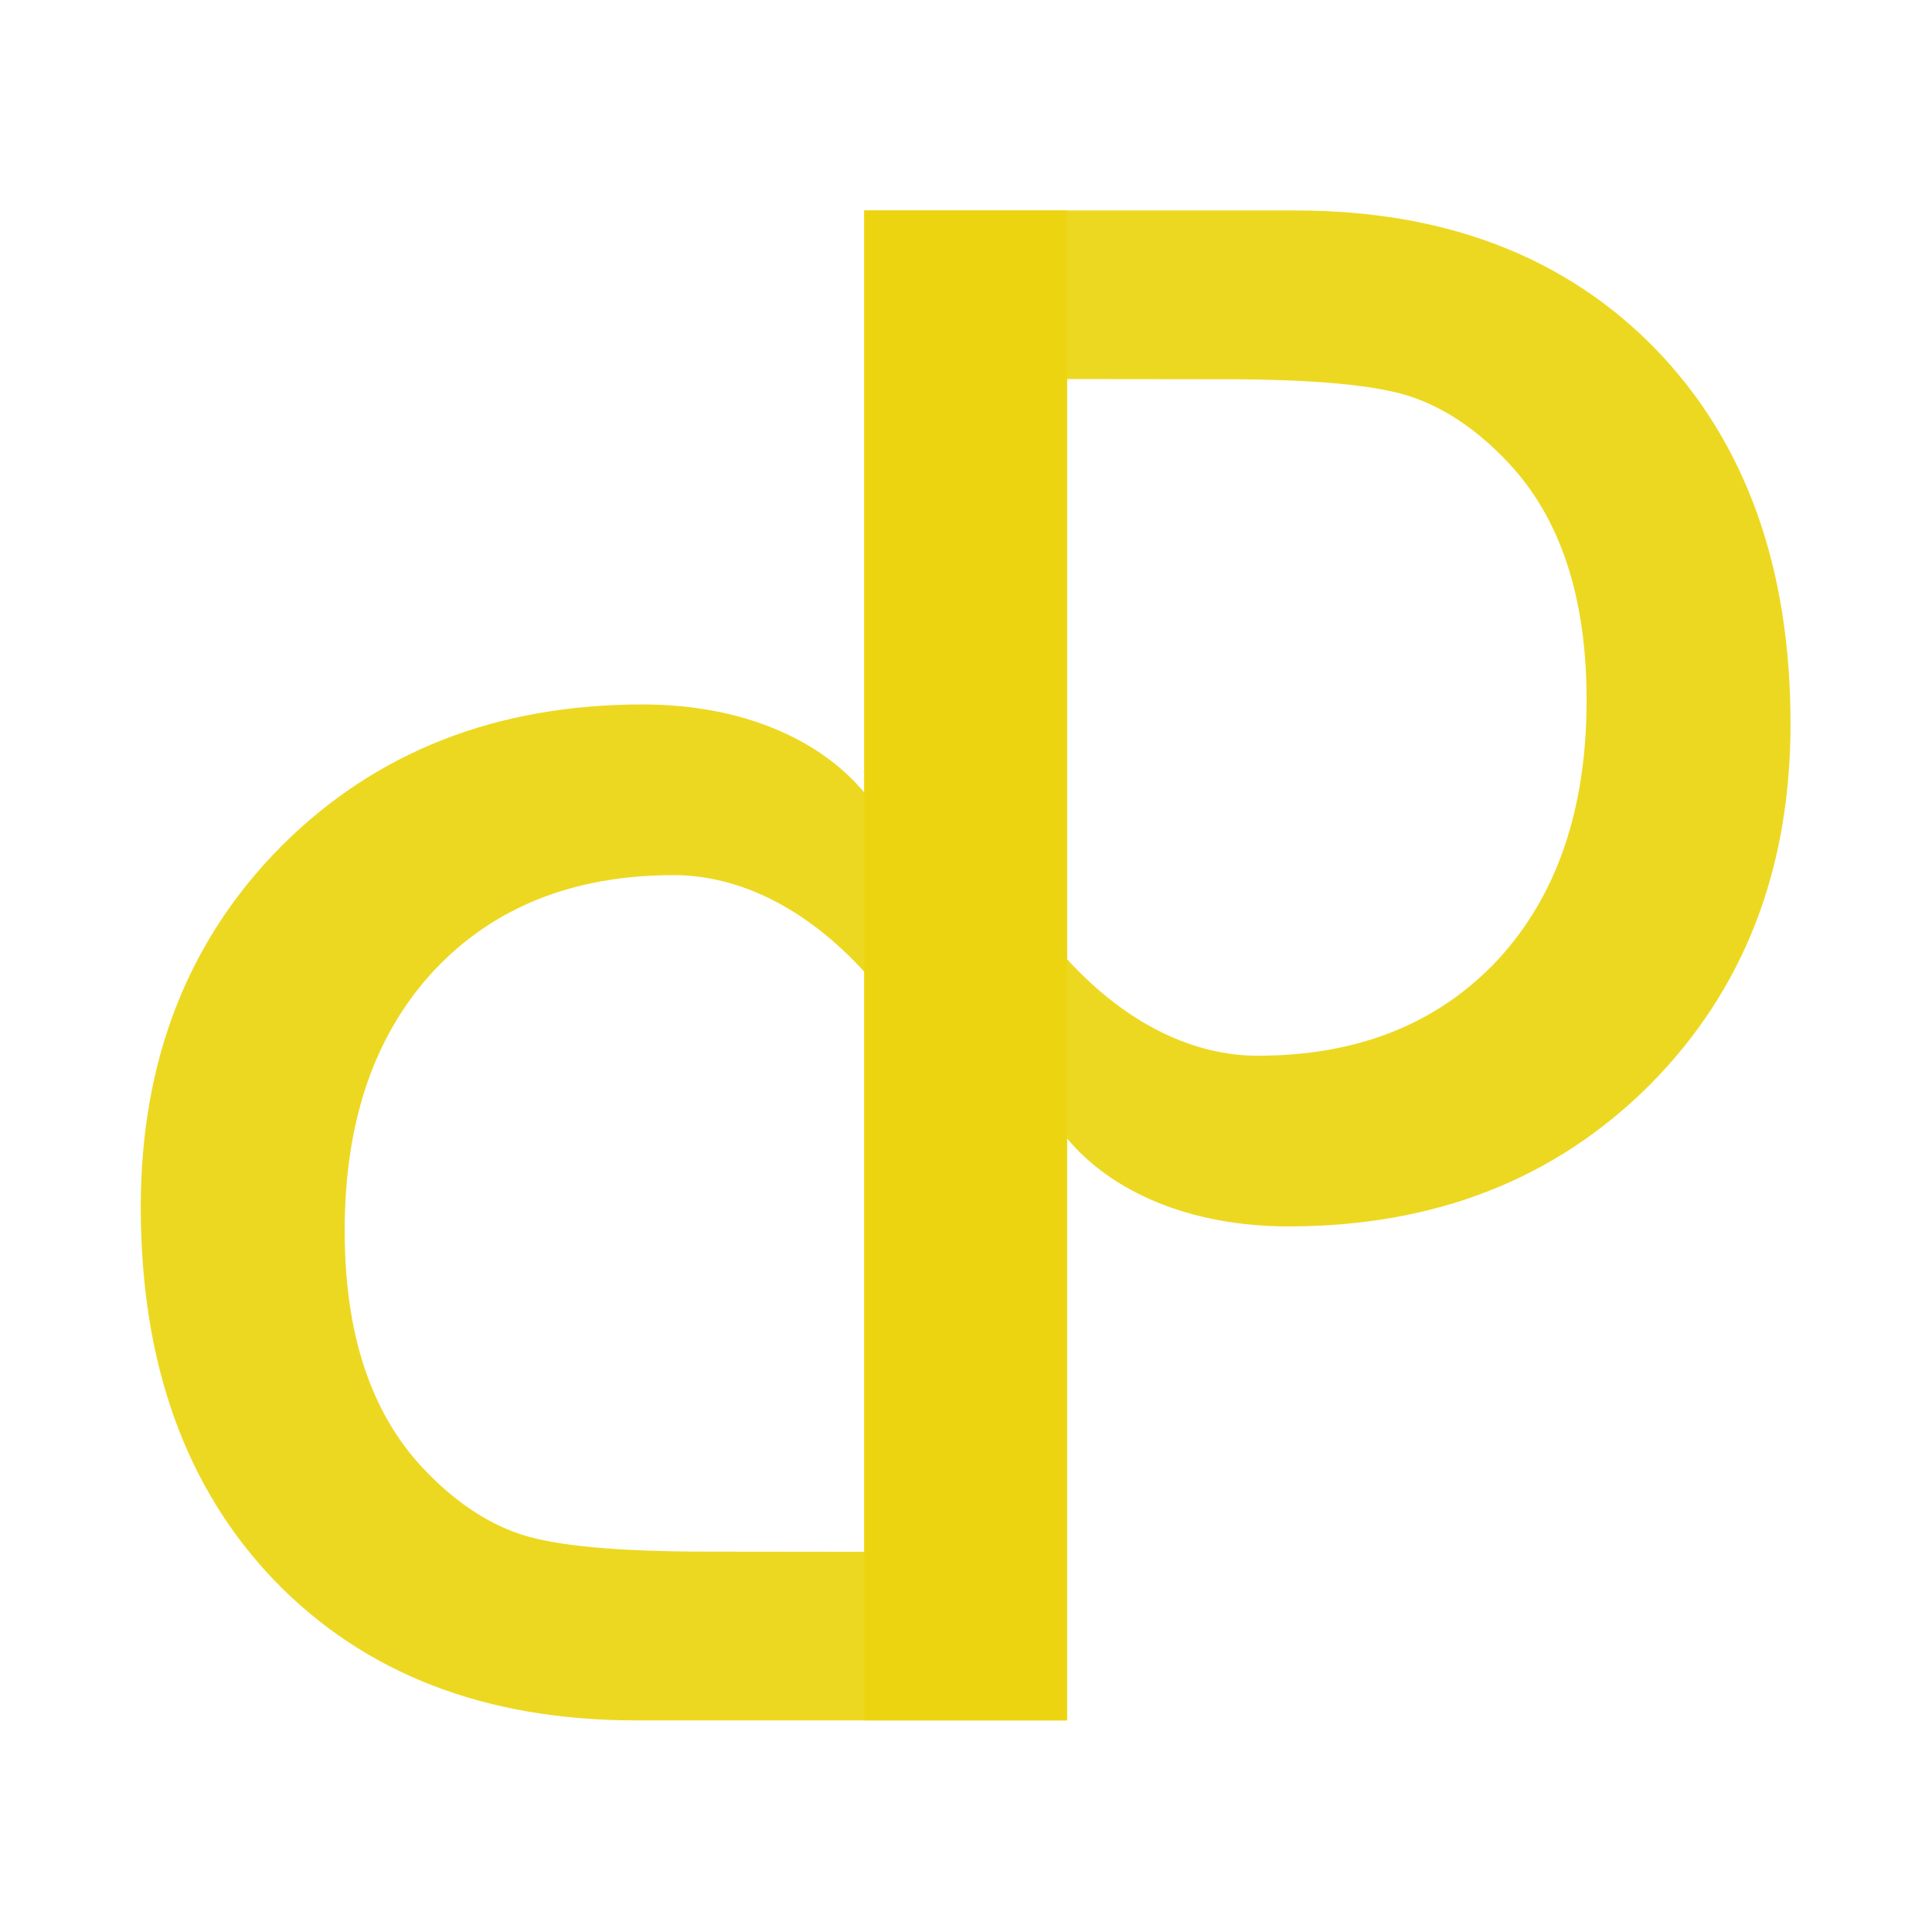 <?xml version="1.0" encoding="UTF-8" standalone="no"?>
<!-- Created with Inkscape (http://www.inkscape.org/) -->

<svg
   width="100mm"
   height="100mm"
   viewBox="0 0 100 100"
   version="1.1"
   id="svg1"
   inkscape:version="1.3 (0e150ed, 2023-07-21)"
   sodipodi:docname="dP_icon.svg"
   inkscape:export-filename="favicon.svg"
   inkscape:export-xdpi="96"
   inkscape:export-ydpi="96"
   xmlns:inkscape="http://www.inkscape.org/namespaces/inkscape"
   xmlns:sodipodi="http://sodipodi.sourceforge.net/DTD/sodipodi-0.dtd"
   xmlns="http://www.w3.org/2000/svg"
   xmlns:svg="http://www.w3.org/2000/svg">
  <sodipodi:namedview
     id="namedview1"
     pagecolor="#ffffff"
     bordercolor="#000000"
     borderopacity="0.25"
     inkscape:showpageshadow="2"
     inkscape:pageopacity="0.0"
     inkscape:pagecheckerboard="0"
     inkscape:deskcolor="#d1d1d1"
     inkscape:document-units="mm"
     inkscape:zoom="1"
     inkscape:cx="219.5"
     inkscape:cy="264.5"
     inkscape:window-width="1512"
     inkscape:window-height="816"
     inkscape:window-x="1920"
     inkscape:window-y="38"
     inkscape:window-maximized="0"
     inkscape:current-layer="layer1" />
  <defs
     id="defs1" />
  <g
     inkscape:label="Layer 1"
     inkscape:groupmode="layer"
     id="layer1"
     transform="translate(7.189,14.377)">
    <g
       id="g2"
       transform="matrix(4.609,0,0,4.496,-353.344,-334.969)">
      <path
         style="font-size:25.483px;font-family:'Gill Sans';-inkscape-font-specification:'Gill Sans';text-align:center;text-anchor:middle;opacity:0.92;fill:#ebd50f;fill-opacity:1;stroke-width:2.223;stroke-linecap:square"
         d="m 84.81,73.729 h 2.277 v 17.383 h -4.84 c -1.692,0 -3.044,-0.535 -4.056,-1.605 -1.004,-1.07 -1.506,-2.505 -1.506,-4.305 0,-1.684 0.527,-3.069 1.58,-4.156 1.062,-1.087 2.414,-1.63 4.056,-1.63 1.133,0 2.003,0.413 2.489,1.014 z m 0,15.442 1e-6,-6.678 c -0.665,-0.746 -1.419,-1.112 -2.14,-1.112 -1.128,0 -2.028,0.369 -2.7,1.107 -0.664,0.738 -0.995,1.734 -0.995,2.986 0,1.178 0.29,2.086 0.871,2.725 0.348,0.382 0.718,0.639 1.107,0.771 0.39,0.133 1.091,0.199 2.103,0.199 z"
         id="text1"
         aria-label="d"
         sodipodi:nodetypes="cccscscsccccscscssc"
         inkscape:export-filename="dP_icon.svg"
         inkscape:export-xdpi="96"
         inkscape:export-ydpi="96" />
      <path
         style="font-size:25.483px;font-family:'Gill Sans';-inkscape-font-specification:'Gill Sans';text-align:center;text-anchor:middle;opacity:0.92;fill:#ebd50f;fill-opacity:1;stroke-width:2.223;stroke-linecap:square"
         d="M 87.087,91.112 H 84.81 V 73.729 h 4.84 c 1.692,0 3.044,0.535 4.056,1.605 1.004,1.07 1.506,2.505 1.506,4.305 0,1.684 -0.527,3.069 -1.58,4.156 -1.062,1.087 -2.414,1.63 -4.056,1.63 -1.133,0 -2.003,-0.413 -2.489,-1.014 z m 0,-15.442 -1e-6,6.678 c 0.665,0.746 1.419,1.112 2.14,1.112 1.128,0 2.028,-0.369 2.7,-1.107 0.664,-0.738 0.995,-1.734 0.995,-2.986 0,-1.178 -0.29,-2.086 -0.871,-2.725 -0.348,-0.382 -0.718,-0.639 -1.107,-0.771 -0.39,-0.133 -1.091,-0.199 -2.103,-0.199 z"
         id="text1-5"
         aria-label="d"
         sodipodi:nodetypes="cccscscsccccscscssc" />
    </g>
  </g>
</svg>
